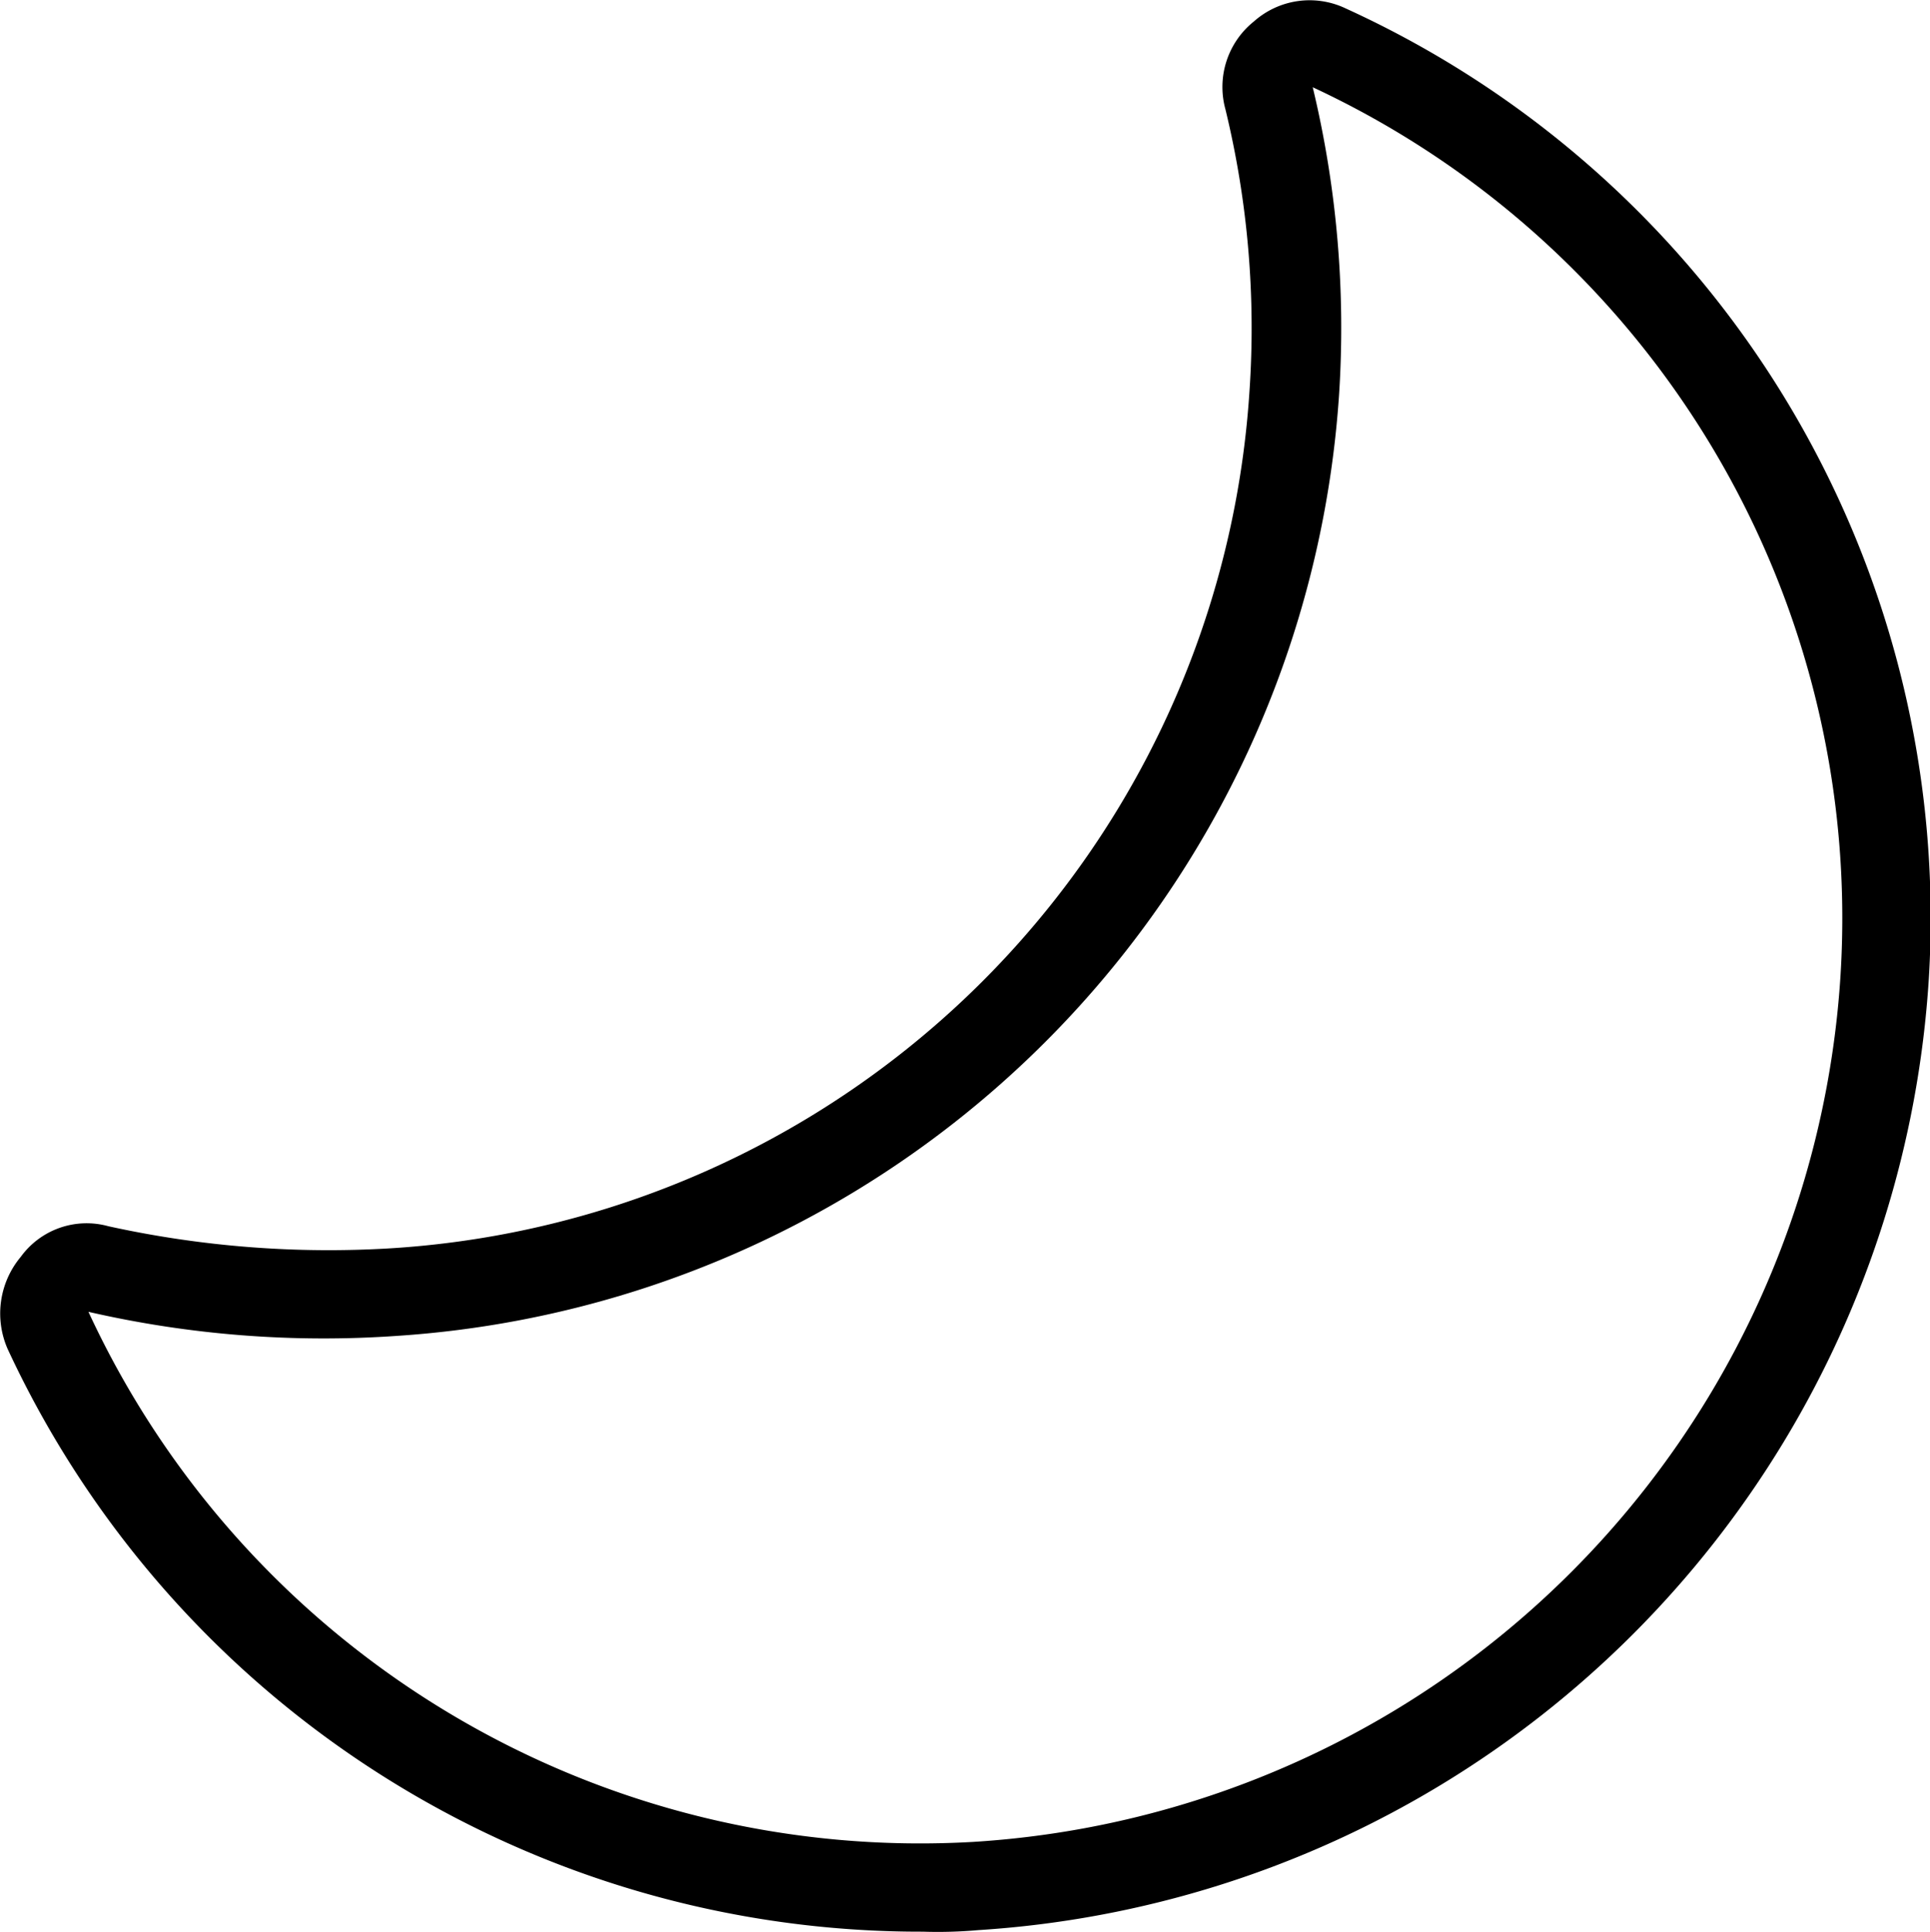 <svg xmlns="http://www.w3.org/2000/svg" width="17.503" height="17.516" viewBox="0 0 17.503 17.516">
  <g id="moon" transform="translate(-0.129 0)">
    <g id="Group_7" data-name="Group 7" transform="translate(0.129 0)">
      <g id="Group_6" data-name="Group 6" transform="translate(0 0)">
        <path id="Path_20" data-name="Path 20" d="M12.332.076A.76.76,0,0,0,11.5.195a.761.761,0,0,0-.258.795,8.4,8.4,0,0,1,.218,2.562,8.323,8.323,0,0,1-7.786,7.766,9.309,9.309,0,0,1-2.562-.2.738.738,0,0,0-.795.278.8.8,0,0,0-.119.834,9.126,9.126,0,0,0,8.3,5.284A4.152,4.152,0,0,0,9,17.5a9.223,9.223,0,0,0,8.621-8.621A9.063,9.063,0,0,0,12.332.076Zm4.489,8.76A8.4,8.4,0,0,1,8.956,16.7,8.311,8.311,0,0,1,.931,11.894a9.54,9.54,0,0,0,2.8.218,9.166,9.166,0,0,0,8.541-8.521,9.33,9.33,0,0,0-.238-2.8A8.31,8.31,0,0,1,16.821,8.835Z" transform="translate(-0.129 0)"/>
      </g>
    </g>
  </g>
</svg>
